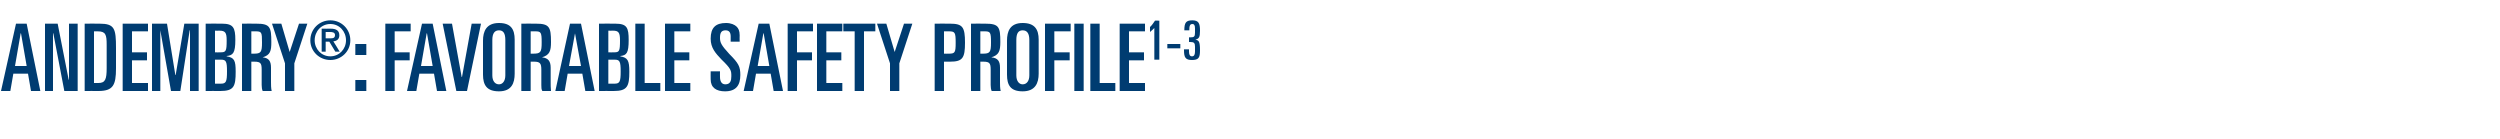 <?xml version="1.0" standalone="no"?><!DOCTYPE svg PUBLIC "-//W3C//DTD SVG 1.1//EN" "http://www.w3.org/Graphics/SVG/1.1/DTD/svg11.dtd"><svg xmlns="http://www.w3.org/2000/svg" version="1.1" width="750px" height="41.7px" viewBox="0 -7 750 41.7" style="top:-7px">  <desc>ANDEMBRY®: FAVORABLE SAFETY PROFILE1 3</desc>  <defs/>  <g id="Polygon201011">    <path d="M 4.8 0.1 L 8 0.1 L 12.1 20.3 L 9.3 20.3 L 8.4 15.1 L 4 15.1 L 3.1 20.3 L 0.3 20.3 L 4.8 0.1 Z M 4.5 12.8 L 8 12.8 L 6.3 3 L 6.2 3 L 4.5 12.8 Z M 13.5 0.1 L 17.3 0.1 L 20.6 16.9 L 20.7 16.9 L 20.7 0.1 L 23.3 0.1 L 23.3 20.3 L 19.3 20.3 L 16 3 L 15.9 3 L 15.9 20.3 L 13.5 20.3 L 13.5 0.1 Z M 28.2 17.9 C 28.2 17.9 29.54 17.92 29.5 17.9 C 31.6 17.9 32 16.8 32 13.4 C 32 13.4 32 6.4 32 6.4 C 32 3.4 31.7 2.4 29.3 2.4 C 29.32 2.41 28.2 2.4 28.2 2.4 L 28.2 17.9 Z M 25.4 0.1 C 25.4 0.1 29.9 0.06 29.9 0.1 C 34.4 0.1 34.8 1.6 34.8 7.4 C 34.8 7.4 34.8 13.5 34.8 13.5 C 34.8 18.6 33.9 20.3 29.5 20.3 C 29.46 20.27 25.4 20.3 25.4 20.3 L 25.4 0.1 Z M 36.8 0.1 L 44.4 0.1 L 44.4 2.4 L 39.6 2.4 L 39.6 8.7 L 44.1 8.7 L 44.1 11.1 L 39.6 11.1 L 39.6 17.9 L 44.4 17.9 L 44.4 20.3 L 36.8 20.3 L 36.8 0.1 Z M 45.6 0.1 L 50.1 0.1 L 52.6 15.5 L 52.7 15.5 L 55.3 0.1 L 59.6 0.1 L 59.6 20.3 L 57 20.3 L 57 2.1 L 56.9 2.1 L 54.1 20.3 L 51.3 20.3 L 48.1 2.1 L 48.1 2.1 L 48.1 20.3 L 45.6 20.3 L 45.6 0.1 Z M 61.7 0.1 C 61.7 0.1 66.55 0.06 66.6 0.1 C 70 0.1 70.6 1.3 70.6 5 C 70.6 8.9 69.9 9.6 68 9.8 C 68 9.8 68 9.9 68 9.9 C 70.3 10.3 70.7 11.1 70.7 14.5 C 70.7 18.9 70.2 20.3 66.1 20.3 C 66.08 20.27 61.7 20.3 61.7 20.3 L 61.7 0.1 Z M 64.5 18.1 C 64.5 18.1 66.22 18.09 66.2 18.1 C 67.8 18.1 68.1 17.6 68.1 14.4 C 68.1 11.4 67.8 10.9 66.3 10.9 C 66.3 10.92 64.5 10.9 64.5 10.9 L 64.5 18.1 Z M 64.5 8.7 C 64.5 8.7 66.11 8.74 66.1 8.7 C 67.8 8.7 68 8.4 68 5.1 C 68 2.8 67.6 2.2 65.8 2.2 C 65.8 2.24 64.5 2.2 64.5 2.2 L 64.5 8.7 Z M 72.6 0.1 C 72.6 0.1 76.91 0.06 76.9 0.1 C 81 0.1 81.4 1.1 81.4 5.6 C 81.4 8.3 81.1 9.5 78.8 10.2 C 78.8 10.2 78.8 10.2 78.8 10.2 C 80.7 10.4 81.3 11.4 81.3 13.3 C 81.3 13.3 81.3 17.7 81.3 17.7 C 81.3 18.4 81.3 19.4 81.5 20.3 C 81.5 20.3 78.8 20.3 78.8 20.3 C 78.6 19.8 78.5 19.3 78.5 18.5 C 78.5 18.5 78.5 13.9 78.5 13.9 C 78.5 12 78.2 11.5 76.3 11.5 C 76.33 11.48 75.4 11.5 75.4 11.5 L 75.4 20.3 L 72.6 20.3 L 72.6 0.1 Z M 75.4 9.1 C 75.4 9.1 76.1 9.13 76.1 9.1 C 78.3 9.1 78.6 8.7 78.6 5.7 C 78.6 2.7 78.5 2.4 76.7 2.4 C 76.72 2.41 75.4 2.4 75.4 2.4 L 75.4 9.1 Z M 81.6 0.1 L 84.4 0.1 L 86.9 8.6 L 86.9 8.6 L 89.7 0.1 L 92.2 0.1 L 88.3 12 L 88.3 20.3 L 85.5 20.3 L 85.5 12 L 81.6 0.1 Z M 99.1 -0.9 C 102.4 -0.9 105.1 1.7 105.1 5.1 C 105.1 8.4 102.4 11 99.1 11 C 95.8 11 93.1 8.4 93.1 5.1 C 93.1 1.7 95.8 -0.9 99.1 -0.9 Z M 99.1 9.9 C 101.8 9.9 103.8 7.7 103.8 5.1 C 103.8 2.4 101.8 0.2 99.1 0.2 C 96.4 0.2 94.4 2.4 94.4 5.1 C 94.4 7.7 96.4 9.9 99.1 9.9 Z M 98.8 5.5 L 97.7 5.5 L 97.7 8.5 L 96.5 8.5 L 96.5 1.6 C 96.5 1.6 99.21 1.63 99.2 1.6 C 100.9 1.6 101.8 2.2 101.8 3.6 C 101.8 4.8 101 5.3 100 5.4 C 100.04 5.4 101.9 8.5 101.9 8.5 L 100.6 8.5 L 98.8 5.5 Z M 98.9 4.5 C 99.8 4.5 100.5 4.5 100.5 3.5 C 100.5 2.7 99.7 2.6 99 2.6 C 99.01 2.61 97.7 2.6 97.7 2.6 L 97.7 4.5 C 97.7 4.5 98.91 4.53 98.9 4.5 Z M 106.6 17 L 109.9 17 L 109.9 20.3 L 106.6 20.3 L 106.6 17 Z M 106.6 6.2 L 109.9 6.2 L 109.9 9.5 L 106.6 9.5 L 106.6 6.2 Z M 115.6 0.1 L 123.2 0.1 L 123.2 2.4 L 118.4 2.4 L 118.4 8.7 L 122.9 8.7 L 122.9 11.1 L 118.4 11.1 L 118.4 20.3 L 115.6 20.3 L 115.6 0.1 Z M 126.6 0.1 L 129.8 0.1 L 133.9 20.3 L 131.1 20.3 L 130.2 15.1 L 125.8 15.1 L 124.9 20.3 L 122.1 20.3 L 126.6 0.1 Z M 126.3 12.8 L 129.8 12.8 L 128.1 3 L 128 3 L 126.3 12.8 Z M 132.8 0.1 L 135.6 0.1 L 138.5 16.1 L 138.6 16.1 L 141.5 0.1 L 144.3 0.1 L 140.1 20.3 L 136.9 20.3 L 132.8 0.1 Z M 147.7 15.6 C 147.7 17.3 148.5 18.3 149.7 18.3 C 150.8 18.3 151.6 17.3 151.6 15.6 C 151.6 15.6 151.6 5 151.6 5 C 151.6 3 151 2.1 149.7 2.1 C 148.4 2.1 147.7 3 147.7 5 C 147.7 5 147.7 15.6 147.7 15.6 Z M 144.9 5.2 C 144.9 2.4 145.9 -0.1 149.7 -0.1 C 153.3 -0.1 154.4 1.8 154.4 4.9 C 154.4 4.9 154.4 15.1 154.4 15.1 C 154.4 17.9 153.5 20.4 149.7 20.4 C 146.1 20.4 144.9 18.6 144.9 15.4 C 144.9 15.4 144.9 5.2 144.9 5.2 Z M 156.4 0.1 C 156.4 0.1 160.76 0.06 160.8 0.1 C 164.8 0.1 165.3 1.1 165.3 5.6 C 165.3 8.3 164.9 9.5 162.6 10.2 C 162.6 10.2 162.6 10.2 162.6 10.2 C 164.5 10.4 165.2 11.4 165.2 13.3 C 165.2 13.3 165.2 17.7 165.2 17.7 C 165.2 18.4 165.2 19.4 165.3 20.3 C 165.3 20.3 162.7 20.3 162.7 20.3 C 162.4 19.8 162.4 19.3 162.4 18.5 C 162.4 18.5 162.4 13.9 162.4 13.9 C 162.4 12 162 11.5 160.2 11.5 C 160.17 11.48 159.2 11.5 159.2 11.5 L 159.2 20.3 L 156.4 20.3 L 156.4 0.1 Z M 159.2 9.1 C 159.2 9.1 159.94 9.13 159.9 9.1 C 162.2 9.1 162.5 8.7 162.5 5.7 C 162.5 2.7 162.3 2.4 160.6 2.4 C 160.56 2.41 159.2 2.4 159.2 2.4 L 159.2 9.1 Z M 171 0.1 L 174.3 0.1 L 178.4 20.3 L 175.6 20.3 L 174.7 15.1 L 170.3 15.1 L 169.4 20.3 L 166.6 20.3 L 171 0.1 Z M 170.7 12.8 L 174.3 12.8 L 172.5 3 L 172.5 3 L 170.7 12.8 Z M 179.7 0.1 C 179.7 0.1 184.61 0.06 184.6 0.1 C 188.1 0.1 188.6 1.3 188.6 5 C 188.6 8.9 188 9.6 186.1 9.8 C 186.1 9.8 186.1 9.9 186.1 9.9 C 188.3 10.3 188.8 11.1 188.8 14.5 C 188.8 18.9 188.2 20.3 184.1 20.3 C 184.14 20.27 179.7 20.3 179.7 20.3 L 179.7 0.1 Z M 182.5 18.1 C 182.5 18.1 184.28 18.09 184.3 18.1 C 185.9 18.1 186.2 17.6 186.2 14.4 C 186.2 11.4 185.9 10.9 184.4 10.9 C 184.36 10.92 182.5 10.9 182.5 10.9 L 182.5 18.1 Z M 182.5 8.7 C 182.5 8.7 184.16 8.74 184.2 8.7 C 185.8 8.7 186 8.4 186 5.1 C 186 2.8 185.6 2.2 183.9 2.2 C 183.86 2.24 182.5 2.2 182.5 2.2 L 182.5 8.7 Z M 190.6 0.1 L 193.4 0.1 L 193.4 17.9 L 198.1 17.9 L 198.1 20.3 L 190.6 20.3 L 190.6 0.1 Z M 199.5 0.1 L 207.1 0.1 L 207.1 2.4 L 202.3 2.4 L 202.3 8.7 L 206.8 8.7 L 206.8 11.1 L 202.3 11.1 L 202.3 17.9 L 207.1 17.9 L 207.1 20.3 L 199.5 20.3 L 199.5 0.1 Z M 213.2 14.4 L 216 14.4 C 216 14.4 215.97 16.07 216 16.1 C 216 17.4 216.5 18.3 217.6 18.3 C 219.1 18.3 219.4 17.2 219.4 15.9 C 219.4 14.2 219.4 13.7 216.4 10.8 C 214.7 9 213.2 7.4 213.2 4.6 C 213.2 1.3 214.7 -0.1 217.8 -0.1 C 219.3 -0.1 220.4 0.4 221 1 C 221.5 1.5 221.9 2.2 221.9 3.6 C 221.85 3.58 221.9 5.5 221.9 5.5 L 219.2 5.5 C 219.2 5.5 219.22 3.89 219.2 3.9 C 219.2 2.7 218.7 2.1 217.7 2.1 C 216.5 2.1 216 2.7 216 4.3 C 216 5.7 216.3 6.5 218.8 9.2 C 221.6 12 222.1 13 222.1 15.5 C 222.1 18.6 220.8 20.4 217.5 20.4 C 214.9 20.4 213.2 19.3 213.2 16.8 C 213.17 16.83 213.2 14.4 213.2 14.4 Z M 227.6 0.1 L 230.8 0.1 L 234.9 20.3 L 232.1 20.3 L 231.2 15.1 L 226.8 15.1 L 225.9 20.3 L 223.1 20.3 L 227.6 0.1 Z M 227.3 12.8 L 230.8 12.8 L 229.1 3 L 229 3 L 227.3 12.8 Z M 236.3 0.1 L 243.9 0.1 L 243.9 2.4 L 239.1 2.4 L 239.1 8.7 L 243.6 8.7 L 243.6 11.1 L 239.1 11.1 L 239.1 20.3 L 236.3 20.3 L 236.3 0.1 Z M 245.1 0.1 L 252.7 0.1 L 252.7 2.4 L 247.9 2.4 L 247.9 8.7 L 252.4 8.7 L 252.4 11.1 L 247.9 11.1 L 247.9 17.9 L 252.7 17.9 L 252.7 20.3 L 245.1 20.3 L 245.1 0.1 Z M 253 0.1 L 262.6 0.1 L 262.6 2.4 L 259.2 2.4 L 259.2 20.3 L 256.4 20.3 L 256.4 2.4 L 253 2.4 L 253 0.1 Z M 263.1 0.1 L 265.9 0.1 L 268.4 8.6 L 268.4 8.6 L 271.2 0.1 L 273.7 0.1 L 269.8 12 L 269.8 20.3 L 267 20.3 L 267 12 L 263.1 0.1 Z M 283.2 9.1 C 283.2 9.1 284.62 9.13 284.6 9.1 C 286.5 9.1 286.7 8.8 286.7 5.8 C 286.7 2.7 286.5 2.4 284.6 2.4 C 284.62 2.41 283.2 2.4 283.2 2.4 L 283.2 9.1 Z M 280.4 0.1 C 280.4 0.1 284.99 0.06 285 0.1 C 288.8 0.1 289.5 1.1 289.5 5.8 C 289.5 10.4 288.8 11.5 285 11.5 C 284.99 11.48 283.2 11.5 283.2 11.5 L 283.2 20.3 L 280.4 20.3 L 280.4 0.1 Z M 291.3 0.1 C 291.3 0.1 295.6 0.06 295.6 0.1 C 299.7 0.1 300.1 1.1 300.1 5.6 C 300.1 8.3 299.7 9.5 297.4 10.2 C 297.4 10.2 297.4 10.2 297.4 10.2 C 299.4 10.4 300 11.4 300 13.3 C 300 13.3 300 17.7 300 17.7 C 300 18.4 300 19.4 300.2 20.3 C 300.2 20.3 297.5 20.3 297.5 20.3 C 297.3 19.8 297.2 19.3 297.2 18.5 C 297.2 18.5 297.2 13.9 297.2 13.9 C 297.2 12 296.9 11.5 295 11.5 C 295.01 11.48 294.1 11.5 294.1 11.5 L 294.1 20.3 L 291.3 20.3 L 291.3 0.1 Z M 294.1 9.1 C 294.1 9.1 294.79 9.13 294.8 9.1 C 297 9.1 297.3 8.7 297.3 5.7 C 297.3 2.7 297.1 2.4 295.4 2.4 C 295.4 2.41 294.1 2.4 294.1 2.4 L 294.1 9.1 Z M 304.9 15.6 C 304.9 17.3 305.7 18.3 306.8 18.3 C 308 18.3 308.8 17.3 308.8 15.6 C 308.8 15.6 308.8 5 308.8 5 C 308.8 3 308.1 2.1 306.8 2.1 C 305.5 2.1 304.9 3 304.9 5 C 304.9 5 304.9 15.6 304.9 15.6 Z M 302.1 5.2 C 302.1 2.4 303 -0.1 306.8 -0.1 C 310.4 -0.1 311.6 1.8 311.6 4.9 C 311.6 4.9 311.6 15.1 311.6 15.1 C 311.6 17.9 310.6 20.4 306.8 20.4 C 303.2 20.4 302.1 18.6 302.1 15.4 C 302.1 15.4 302.1 5.2 302.1 5.2 Z M 313.5 0.1 L 321.2 0.1 L 321.2 2.4 L 316.3 2.4 L 316.3 8.7 L 320.9 8.7 L 320.9 11.1 L 316.3 11.1 L 316.3 20.3 L 313.5 20.3 L 313.5 0.1 Z M 322.3 0.1 L 325.1 0.1 L 325.1 20.3 L 322.3 20.3 L 322.3 0.1 Z M 327.1 0.1 L 329.9 0.1 L 329.9 17.9 L 334.6 17.9 L 334.6 20.3 L 327.1 20.3 L 327.1 0.1 Z M 335.9 0.1 L 343.5 0.1 L 343.5 2.4 L 338.7 2.4 L 338.7 8.7 L 343.2 8.7 L 343.2 11.1 L 338.7 11.1 L 338.7 17.9 L 343.5 17.9 L 343.5 20.3 L 335.9 20.3 L 335.9 0.1 Z M 346.3 1.4 C 346.3 1.4 346.25 1.38 346.3 1.4 C 345.9 1.8 345.6 2.1 345 2.6 C 345 2.6 345 1.1 345 1.1 C 345.4 0.8 346.2 -0.3 346.5 -0.8 C 346.45 -0.84 347.8 -0.8 347.8 -0.8 L 347.8 10.9 L 346.3 10.9 L 346.3 1.4 Z M 350.2 6.2 L 354.1 6.2 L 354.1 7.5 L 350.2 7.5 L 350.2 6.2 Z M 355.2 7.8 L 356.7 7.8 C 356.7 7.8 356.72 8.4 356.7 8.4 C 356.7 9.3 356.9 9.9 357.6 9.9 C 358.3 9.9 358.5 9.3 358.5 8.4 C 358.5 8.4 358.5 7 358.5 7 C 358.5 5.9 358.2 5.6 357.1 5.6 C 357.13 5.59 356.7 5.6 356.7 5.6 L 356.7 4.2 C 356.7 4.2 357.24 4.22 357.2 4.2 C 358.2 4.2 358.5 4 358.5 2.8 C 358.5 2.8 358.5 1.5 358.5 1.5 C 358.5 0.5 358.2 0.2 357.7 0.2 C 357 0.2 356.8 0.8 356.8 1.7 C 356.8 1.71 356.8 2.1 356.8 2.1 C 356.8 2.1 355.27 2.1 355.3 2.1 C 355.3 -0.2 355.8 -0.9 357.7 -0.9 C 359.6 -0.9 360 0 360 2.2 C 360 4.2 359.7 4.6 358.6 4.9 C 358.6 4.9 358.6 4.9 358.6 4.9 C 359.6 5.1 360 5.3 360 8.1 C 360 10.3 359.6 11 357.6 11 C 355.7 11 355.2 10.3 355.2 8.1 C 355.18 8.14 355.2 7.8 355.2 7.8 Z " stroke="none" fill="#003c71"/>  </g></svg>